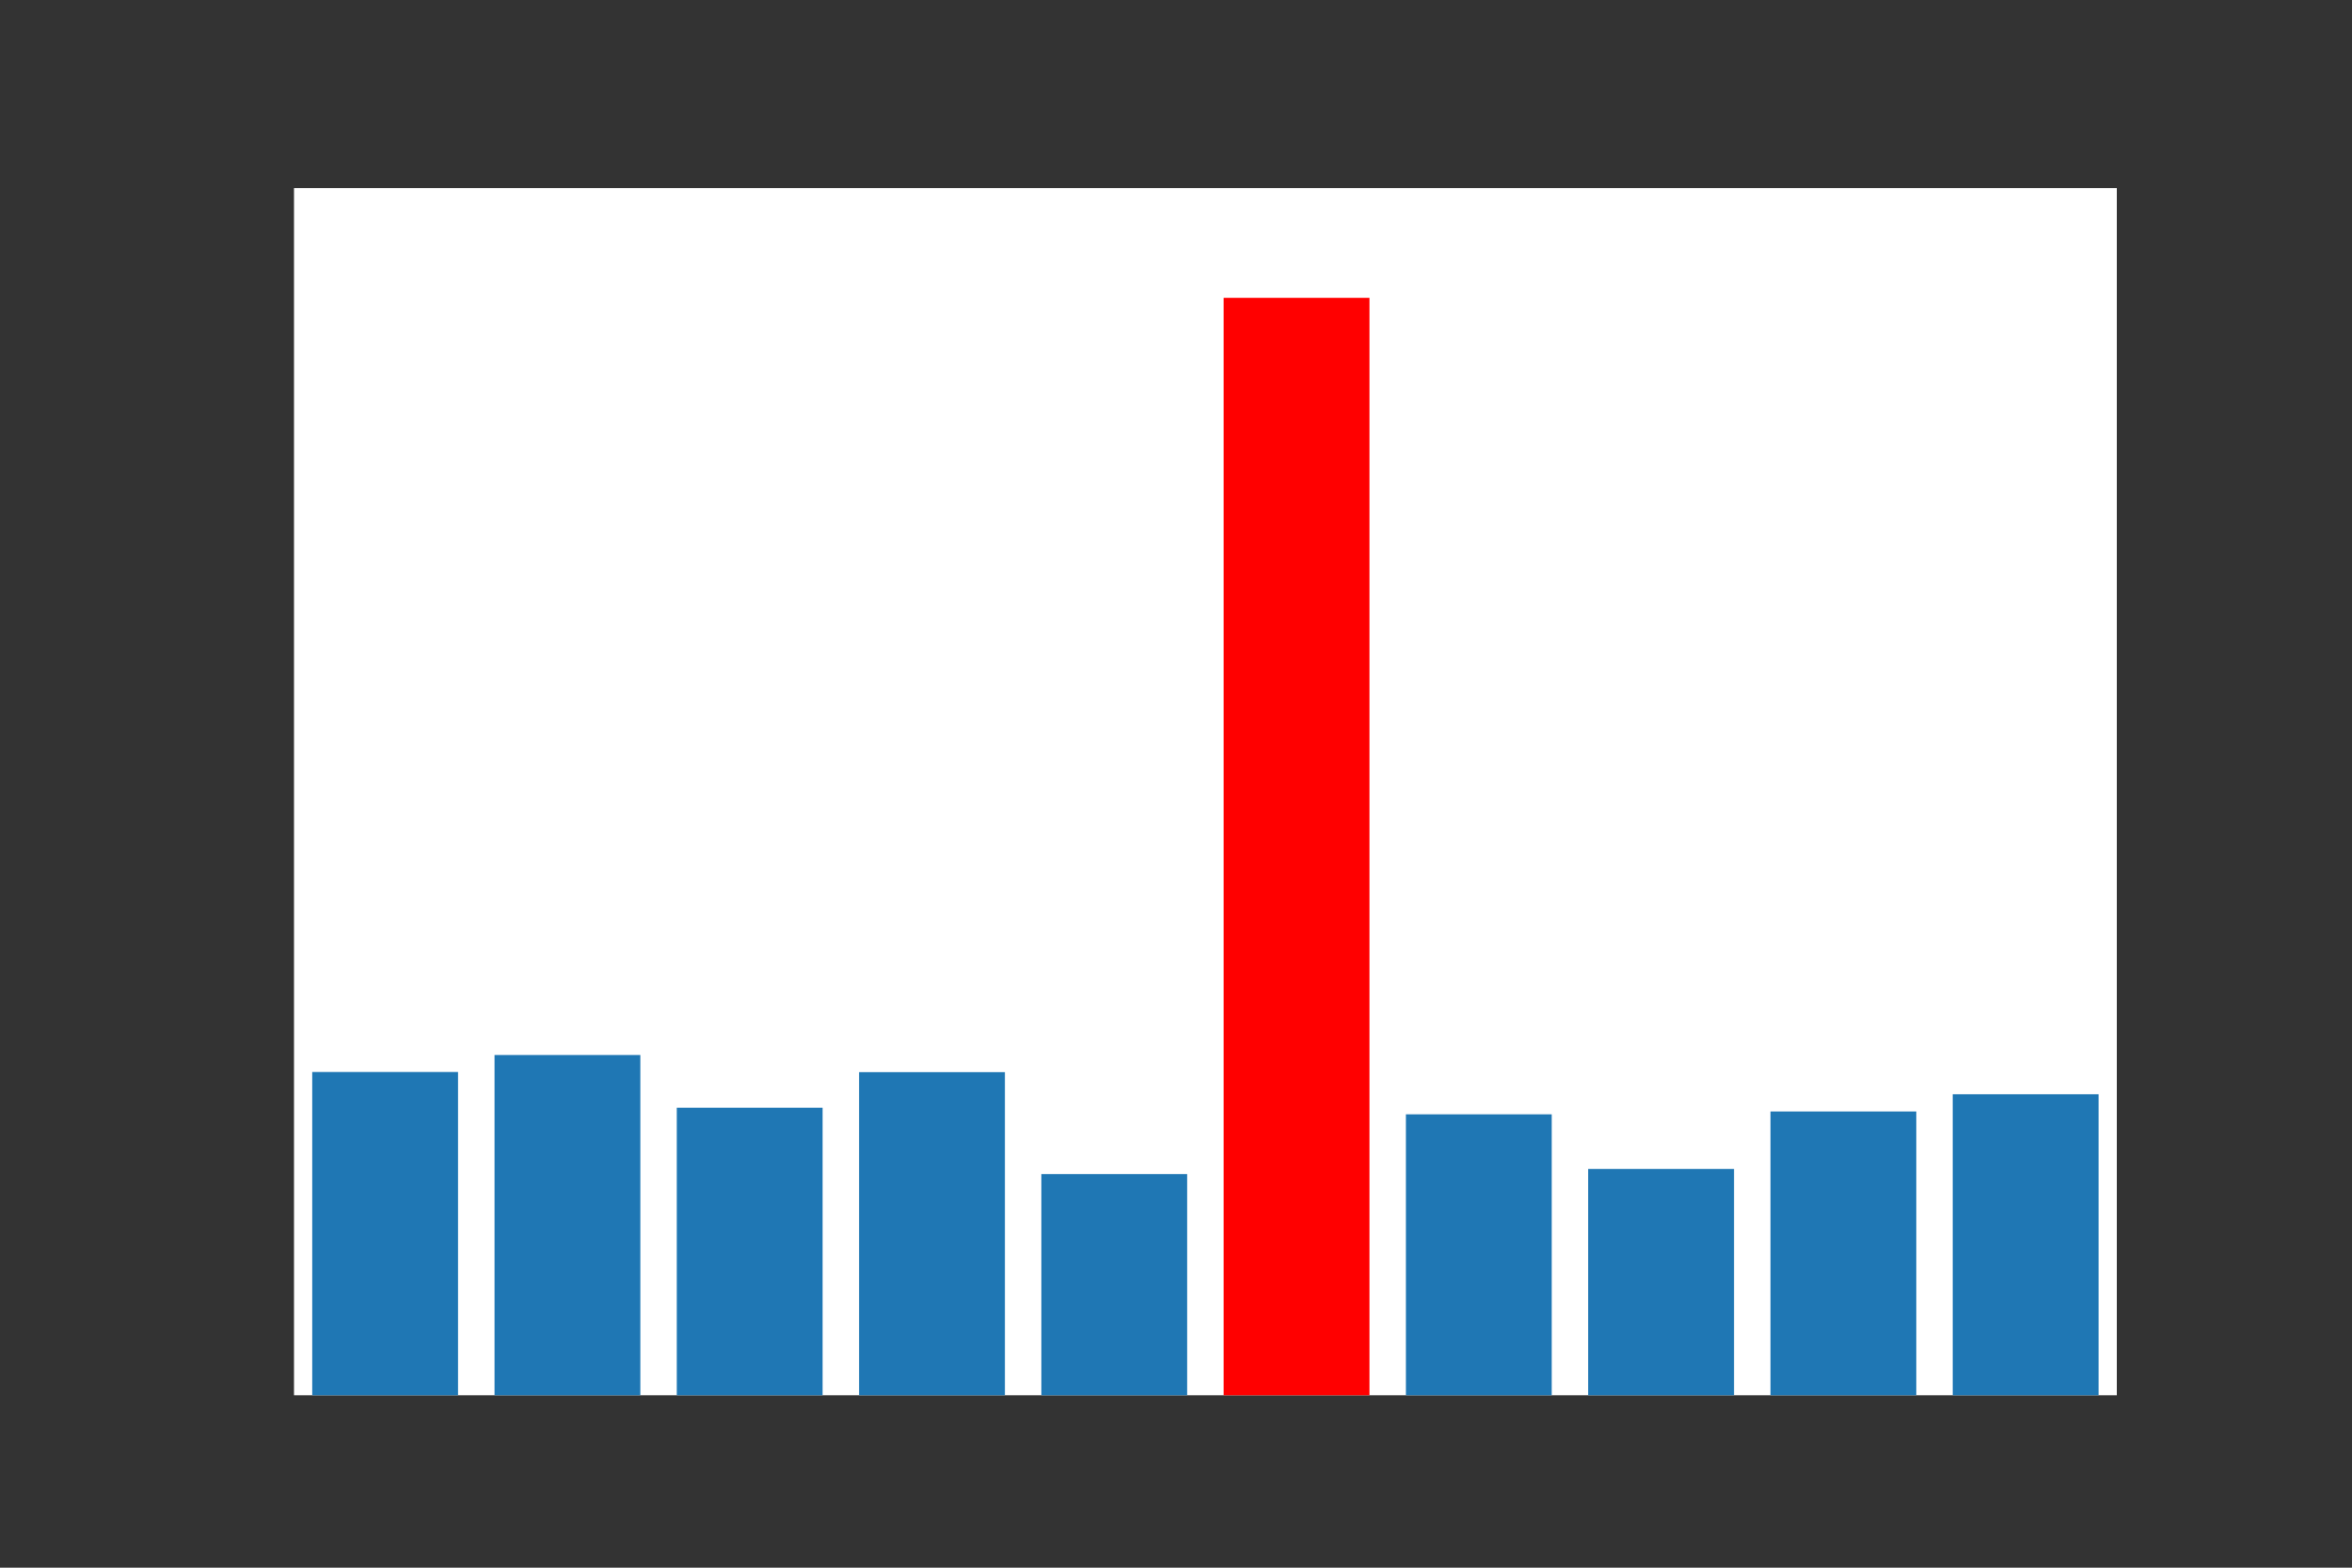 <?xml version="1.0" encoding="utf-8"?>
<svg xmlns:xlink="http://www.w3.org/1999/xlink" width="432pt" height="288pt" viewBox="0 0 432 288" xmlns="http://www.w3.org/2000/svg" version="1.1">
 <rect x="0" y="0" width="432" height="288" fill="#333333" stroke="none"/>
 <defs>
  <style type="text/css">*{stroke-linejoin: round; stroke-linecap: butt}</style>
 </defs>
 <g id="figure_1">
  <g id="patch_1">
   <path d="M 0 288 
L 432 288 
L 432 0 
L 0 0 
L 0 288 
z
" style="fill: none"/>
  </g>
  <g id="axes_1">
   <g id="patch_2">
    <path d="M 54 256.32 
L 388.8 256.32 
L 388.8 34.56 
L 54 34.56 
z
" style="fill: #ffffff"/>
   </g>
   <g id="patch_3">
    <path d="M 57.348 256.32 
L 84.132 256.32 
L 84.132 196.938 
L 57.348 196.938 
z
" style="fill: #1f77b4"/>
   </g>
   <g id="patch_4">
    <path d="M 90.828 256.32 
L 117.612 256.32 
L 117.612 193.817 
L 90.828 193.817 
z
" style="fill: #1f77b4"/>
   </g>
   <g id="patch_5">
    <path d="M 124.308 256.32 
L 151.092 256.32 
L 151.092 203.506 
L 124.308 203.506 
z
" style="fill: #1f77b4"/>
   </g>
   <g id="patch_6">
    <path d="M 157.788 256.32 
L 184.572 256.32 
L 184.572 196.966 
L 157.788 196.966 
z
" style="fill: #1f77b4"/>
   </g>
   <g id="patch_7">
    <path d="M 191.268 256.32 
L 218.052 256.32 
L 218.052 215.687 
L 191.268 215.687 
z
" style="fill: #1f77b4"/>
   </g>
   <g id="patch_8">
    <path d="M 224.748 256.32 
L 251.532 256.32 
L 251.532 54.72 
L 224.748 54.72 
z
" style="fill: #ff0000"/>
   </g>
   <g id="patch_9">
    <path d="M 258.228 256.32 
L 285.012 256.32 
L 285.012 204.711 
L 258.228 204.711 
z
" style="fill: #1f77b4"/>
   </g>
   <g id="patch_10">
    <path d="M 291.708 256.32 
L 318.492 256.32 
L 318.492 214.751 
L 291.708 214.751 
z
" style="fill: #1f77b4"/>
   </g>
   <g id="patch_11">
    <path d="M 325.188 256.32 
L 351.972 256.32 
L 351.972 204.187 
L 325.188 204.187 
z
" style="fill: #1f77b4"/>
   </g>
   <g id="patch_12">
    <path d="M 358.668 256.32 
L 385.452 256.32 
L 385.452 201.022 
L 358.668 201.022 
z
" style="fill: #1f77b4"/>
   </g>
  </g>
 </g>
</svg>